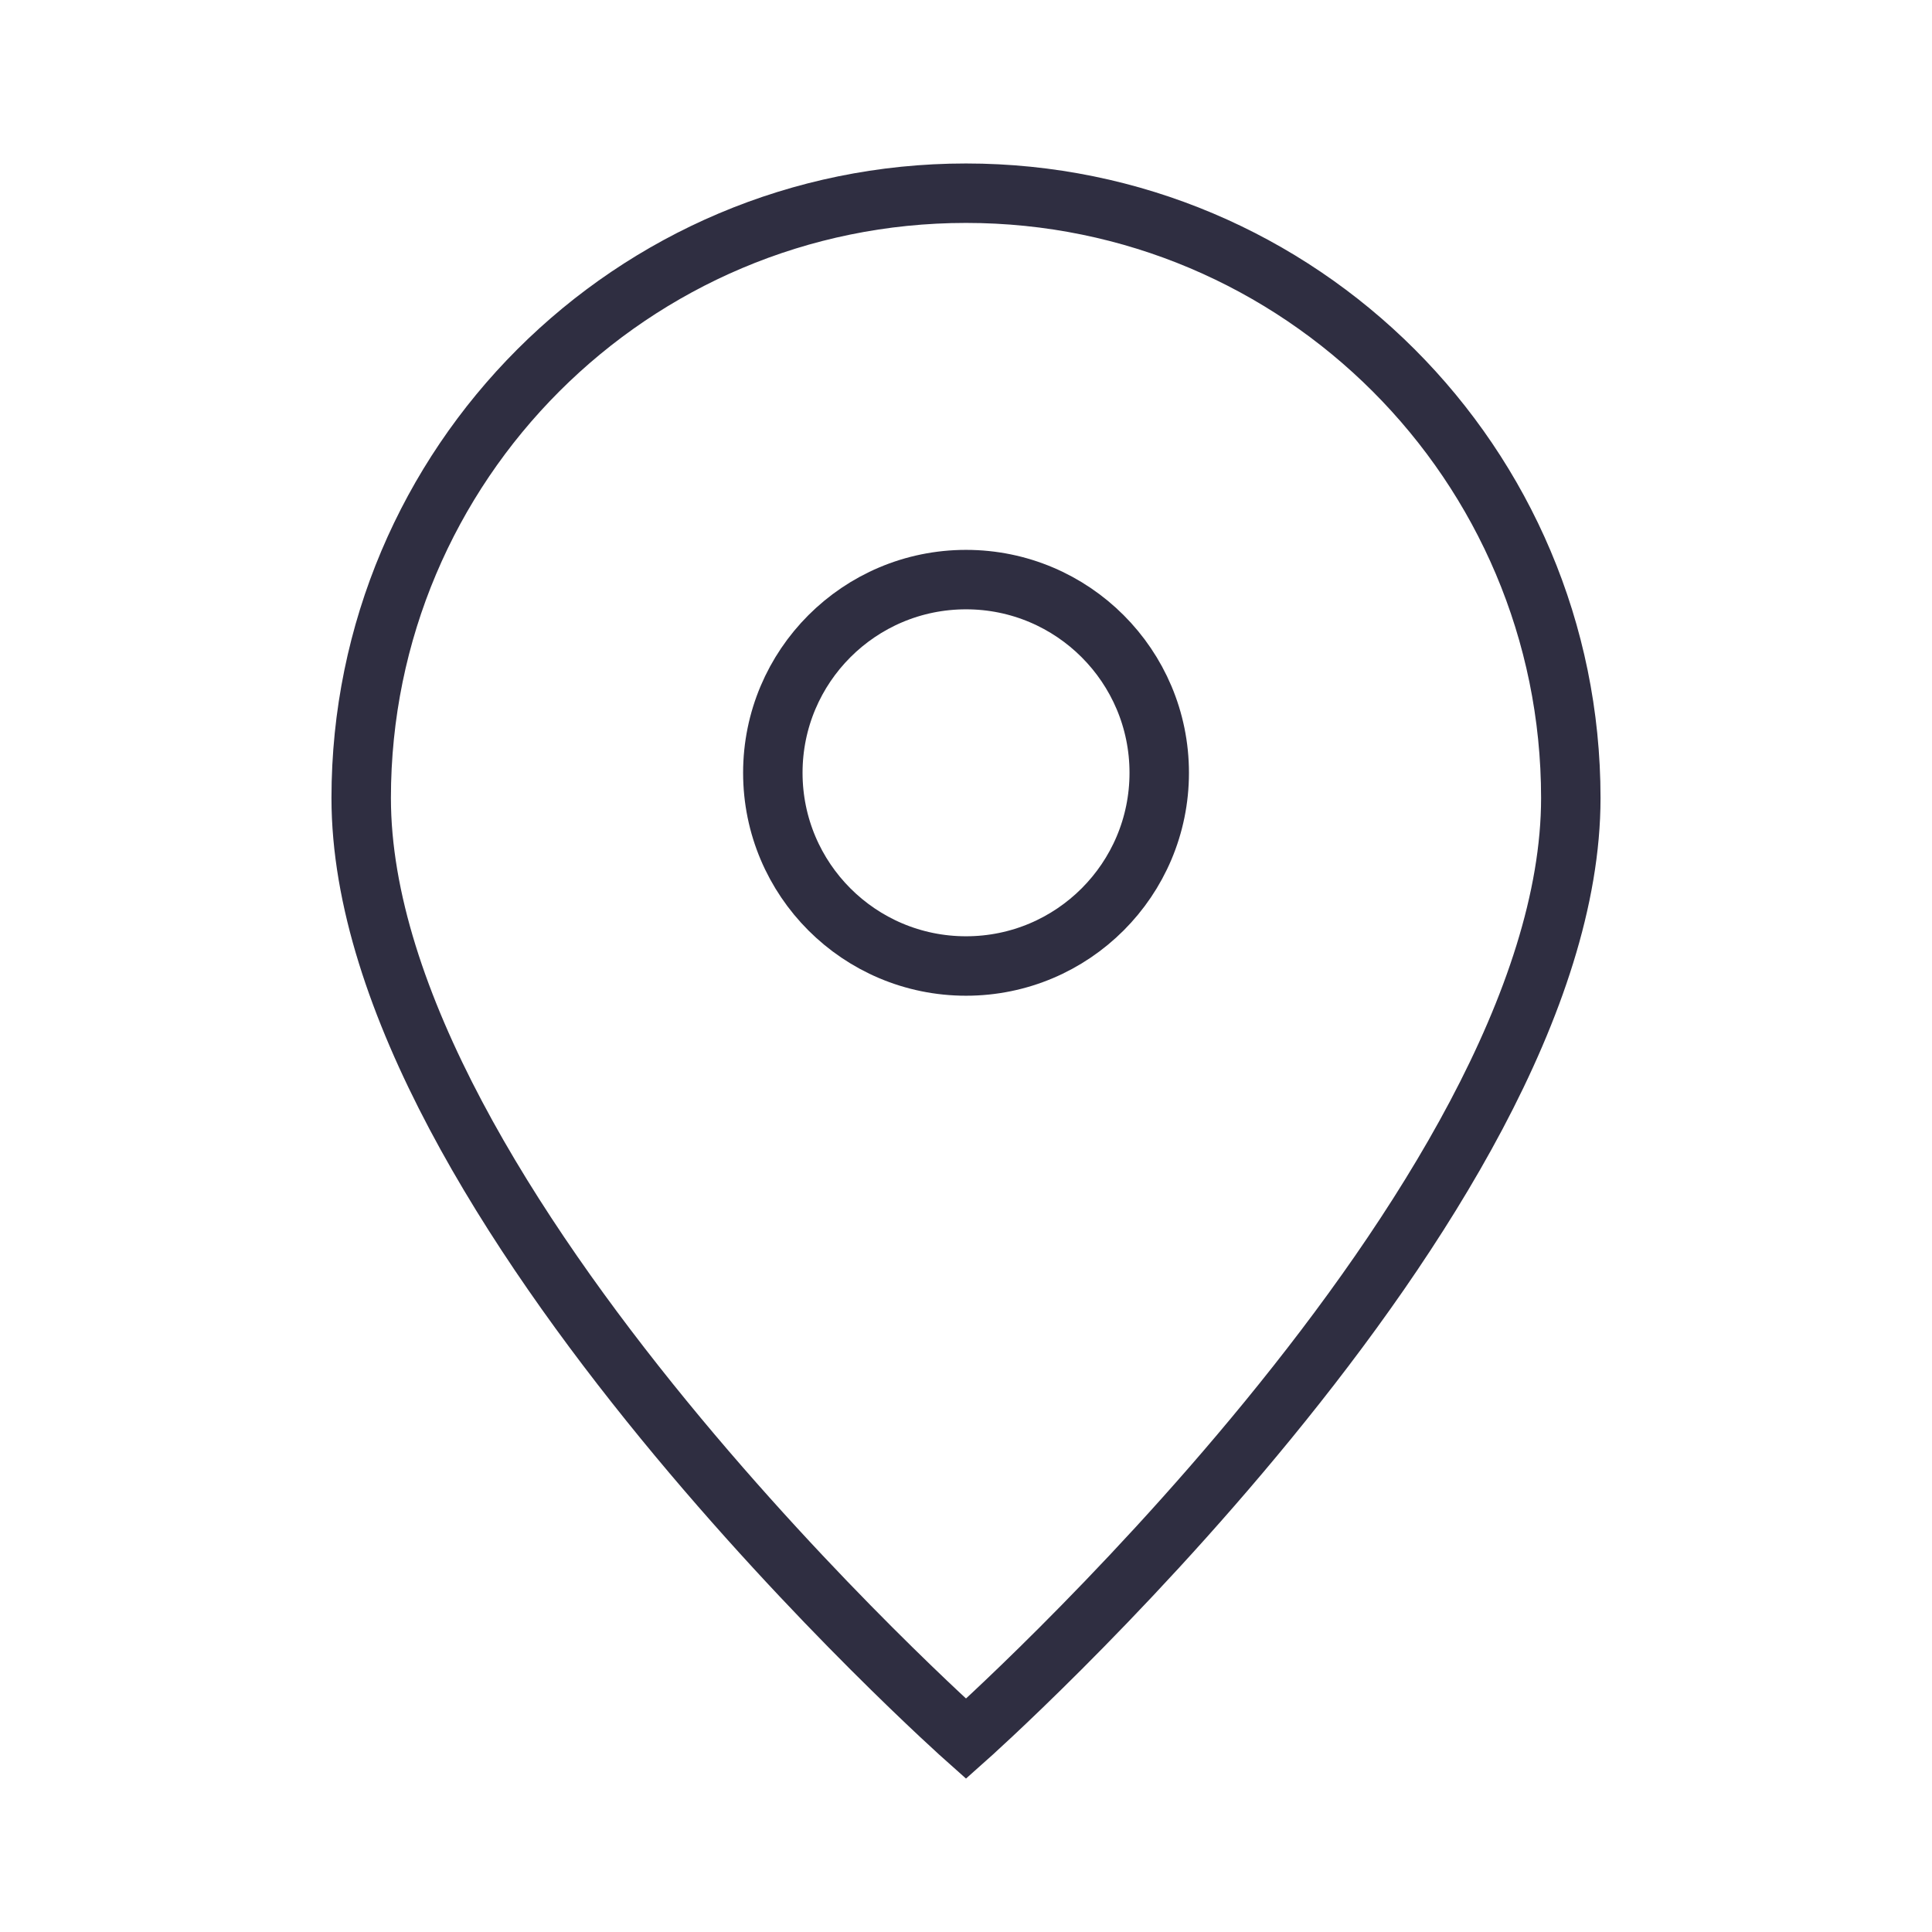 <svg width="65" height="65" viewBox="0 0 65 65" fill="none" xmlns="http://www.w3.org/2000/svg">
<path d="M32.5 58.5C32.5 58.5 52.848 40.413 52.848 26.848C52.848 15.61 43.738 6.5 32.5 6.5C21.262 6.5 12.152 15.61 12.152 26.848C12.152 40.413 32.5 58.5 32.5 58.5Z" stroke="#2F2E41" stroke-width="2"/>
<path d="M39.001 26C39.001 29.59 36.091 32.5 32.501 32.5C28.911 32.5 26.001 29.59 26.001 26C26.001 22.411 28.911 19.5 32.501 19.5C36.091 19.5 39.001 22.411 39.001 26Z" stroke="#2F2E41" stroke-width="2"/>
</svg>
